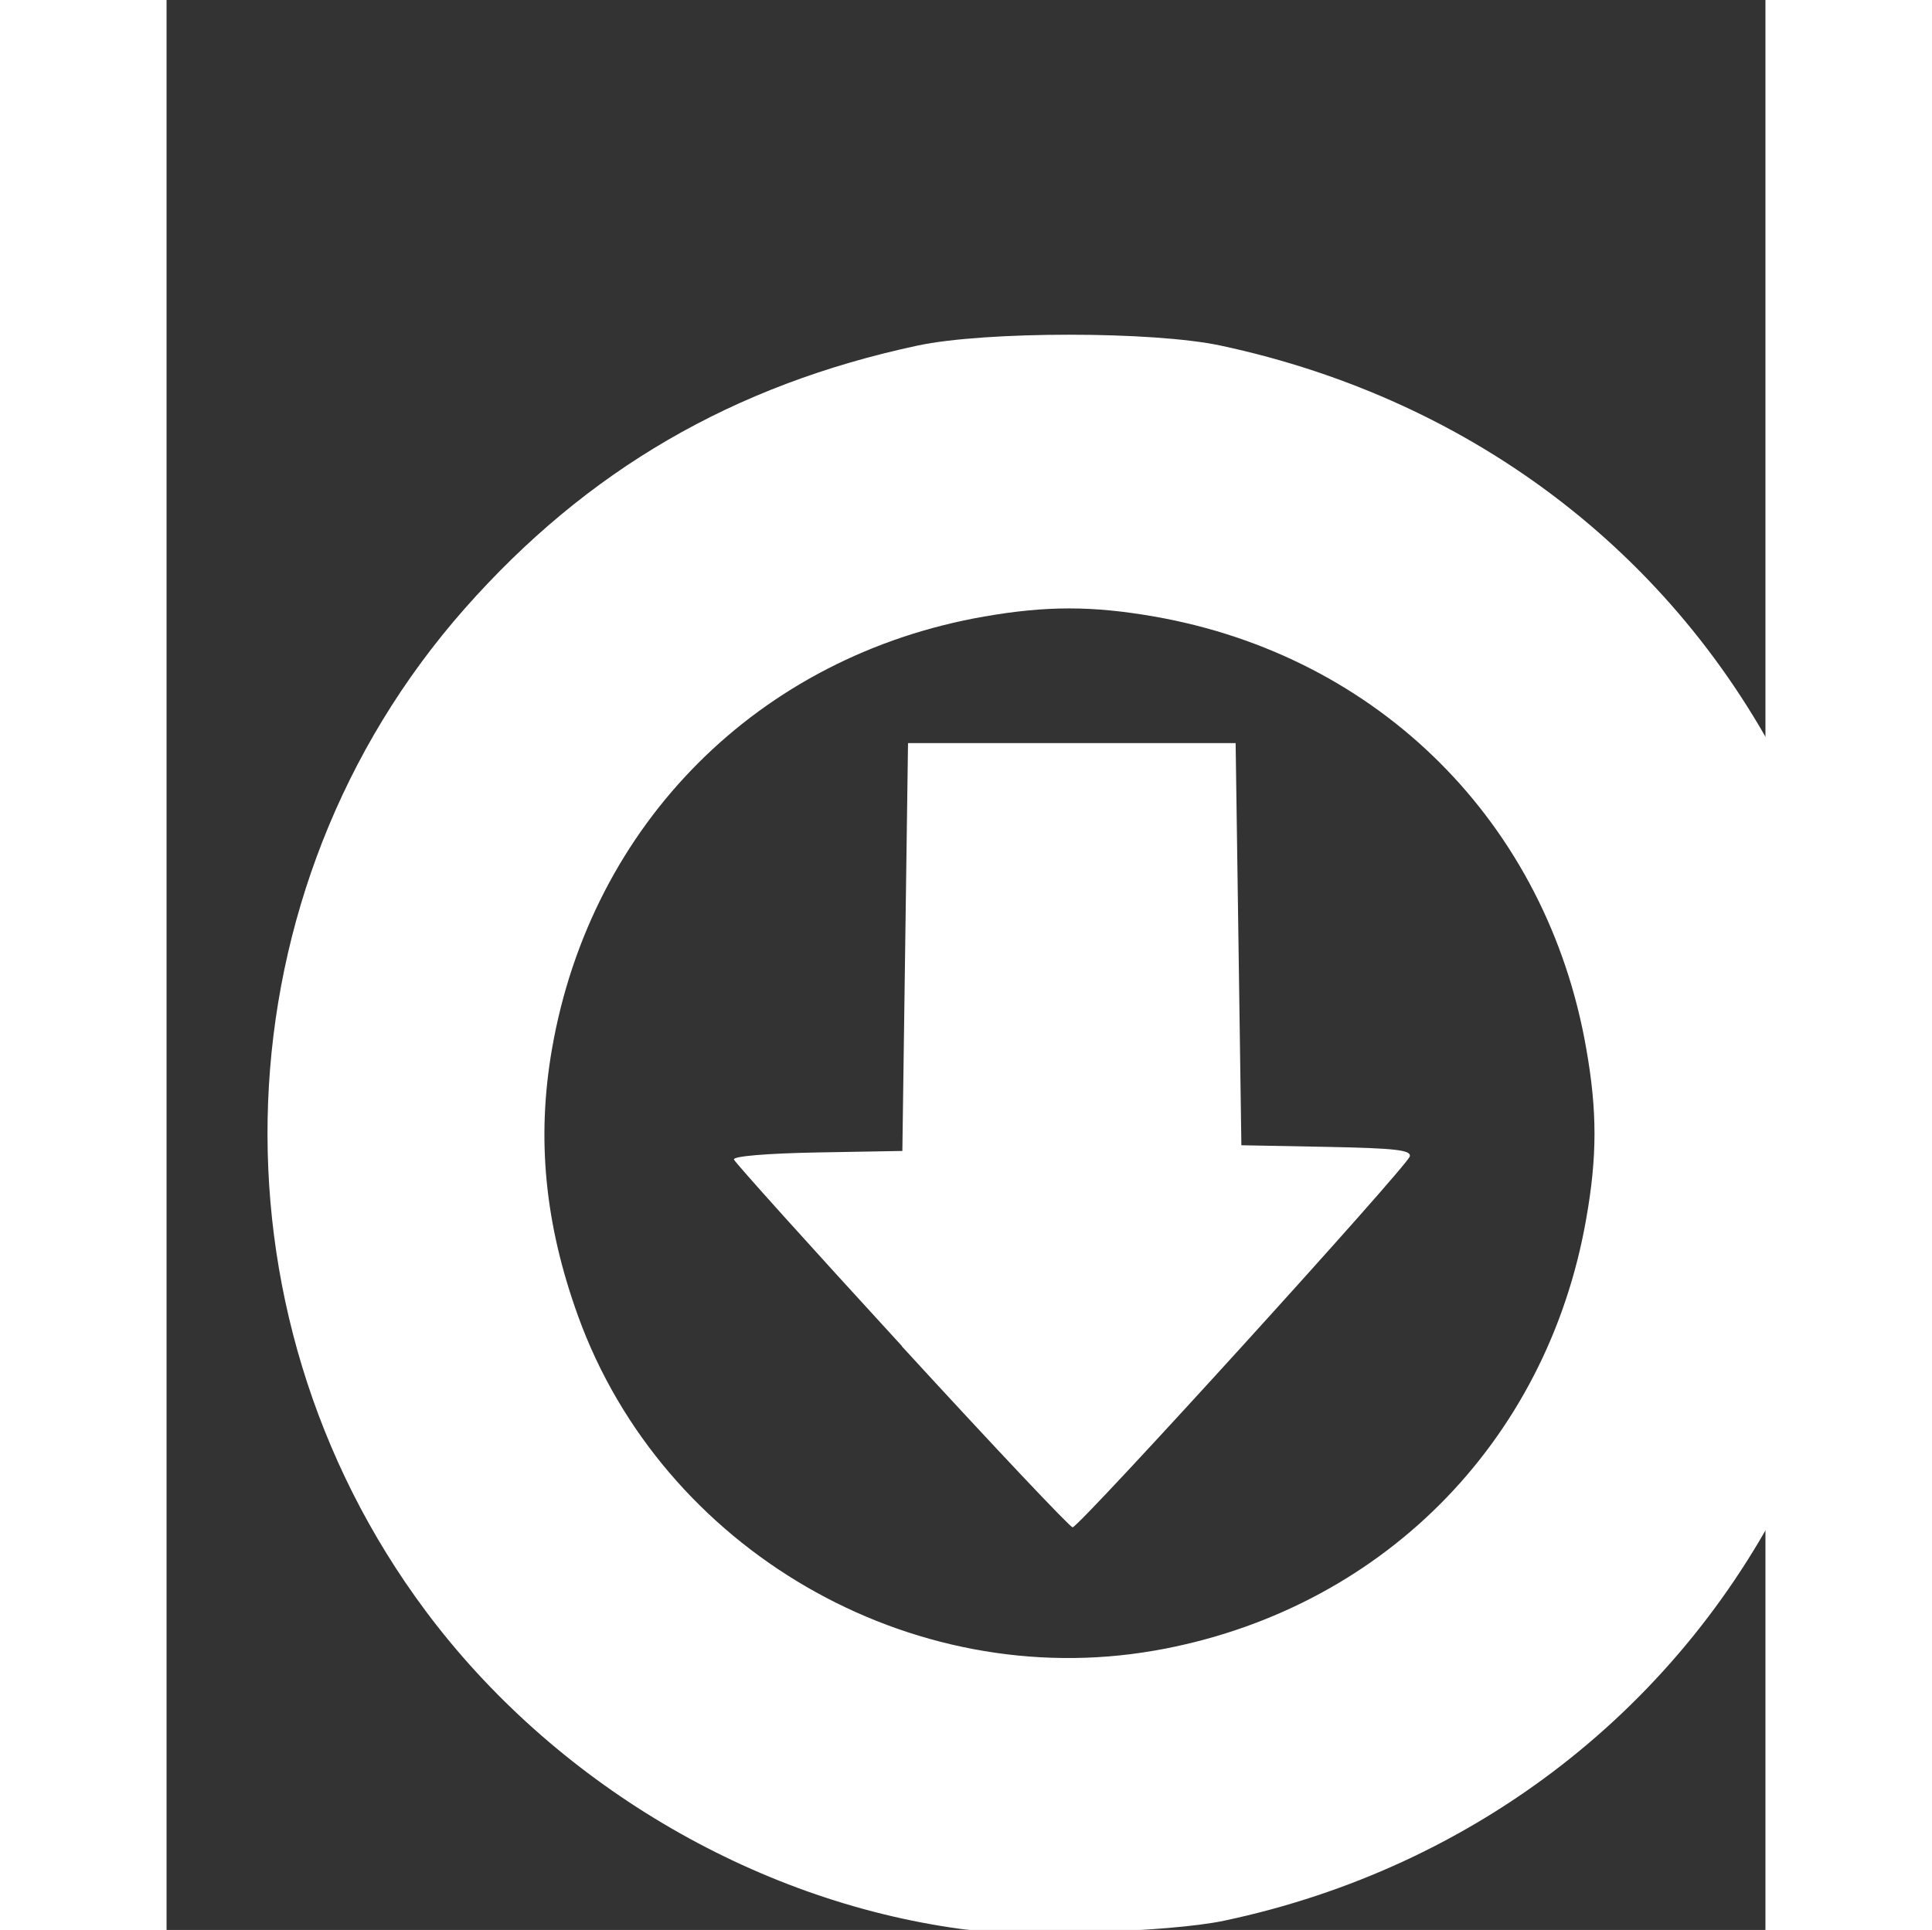 <svg xmlns="http://www.w3.org/2000/svg" width="116" height="115.905" viewBox="-6 -20 96 115.905">
  <rect x="-6" y="-20" width="96" height="115.905" fill="#333333" stroke="none"/>
  <g fill="#fff">
    <path d="M41.633 95.836C29.17 94.126 17.21 87.01 9.558 76.75-3.935 58.655-2.956 33.4 11.893 16.56 19.24 8.23 28.035 3.118 39.09.754c4.063-.87 14.134-.87 18.198 0C72.665 4.04 85.03 13.624 91.648 27.38c3.303 6.867 4.485 12.323 4.485 20.7 0 8.377-1.182 13.833-4.485 20.7-6.585 13.687-19.03 23.37-34.155 26.57-3.268.692-12.332.97-15.86.486zm11.66-16.703c13.52-2.358 23.59-12.428 25.948-25.95.66-3.732.66-6.474 0-10.207-2.35-13.52-12.42-23.59-25.94-25.95-3.732-.65-6.475-.65-10.21 0-13.52 2.36-23.59 12.43-25.946 25.95-.94 5.385-.437 10.53 1.568 16.073 5.067 14 19.943 22.63 34.59 20.08zm-15.14-18.295c-5.487-5.98-10.025-11.022-10.086-11.203-.067-.196 1.952-.367 5.002-.424l5.11-.09.17-12.25.17-12.243h19.67l.173 12.076.172 12.075 5.113.097c4.13.08 5.09.19 5 .57-.135.584-19.85 22.278-20.247 22.278-.154 0-4.77-4.893-10.254-10.874z"/>
    <path d="M41.633 95.146c-3.2-.44-8.22-1.79-11.496-3.095-10.85-4.32-21.597-15.06-25.914-25.9C.07 55.72-.34 44.09 3.06 33.26 7.347 19.6 19.727 7.23 33.397 2.94 38.95 1.198 41.547.826 48.187.826c6.642 0 9.24.372 14.793 2.116 13.686 4.3 26.05 16.663 30.347 30.348 1.745 5.555 2.116 8.152 2.116 14.792 0 4.662-.154 6.93-.618 9.1-1.884 8.81-5.2 15.52-10.81 21.862-7.45 8.43-15.81 13.352-26.522 15.618-3.268.692-12.332.97-15.86.486zM53.36 79.81c11.673-2.034 20.77-9.52 24.884-20.478 2.846-7.575 2.846-14.93 0-22.504-3.396-9.042-9.76-15.407-18.802-18.803-7.575-2.845-14.928-2.845-22.504 0-9.042 3.396-15.406 9.76-18.802 18.803-2.846 7.575-2.846 14.93 0 22.504 3.4 9.052 9.76 15.406 18.827 18.812 5.607 2.106 10.836 2.637 16.4 1.667zM38.74 60.415L29.32 50.15l4.41-.097c2.53-.056 4.602-.258 4.862-.474.36-.3.454-2.89.454-12.41V25.13h18.63v11.86c0 9.385.096 11.94.455 12.238.27.22 2.37.418 4.99.474l4.538.097-9.49 10.436c-5.22 5.74-9.606 10.437-9.747 10.437-.142 0-4.495-4.618-9.675-10.263zM.195 48.08c0-2.467.054-3.52.12-2.343.068 1.178.07 3.196.002 4.485-.066 1.29-.12.325-.122-2.142z"/>
  </g>
</svg>
